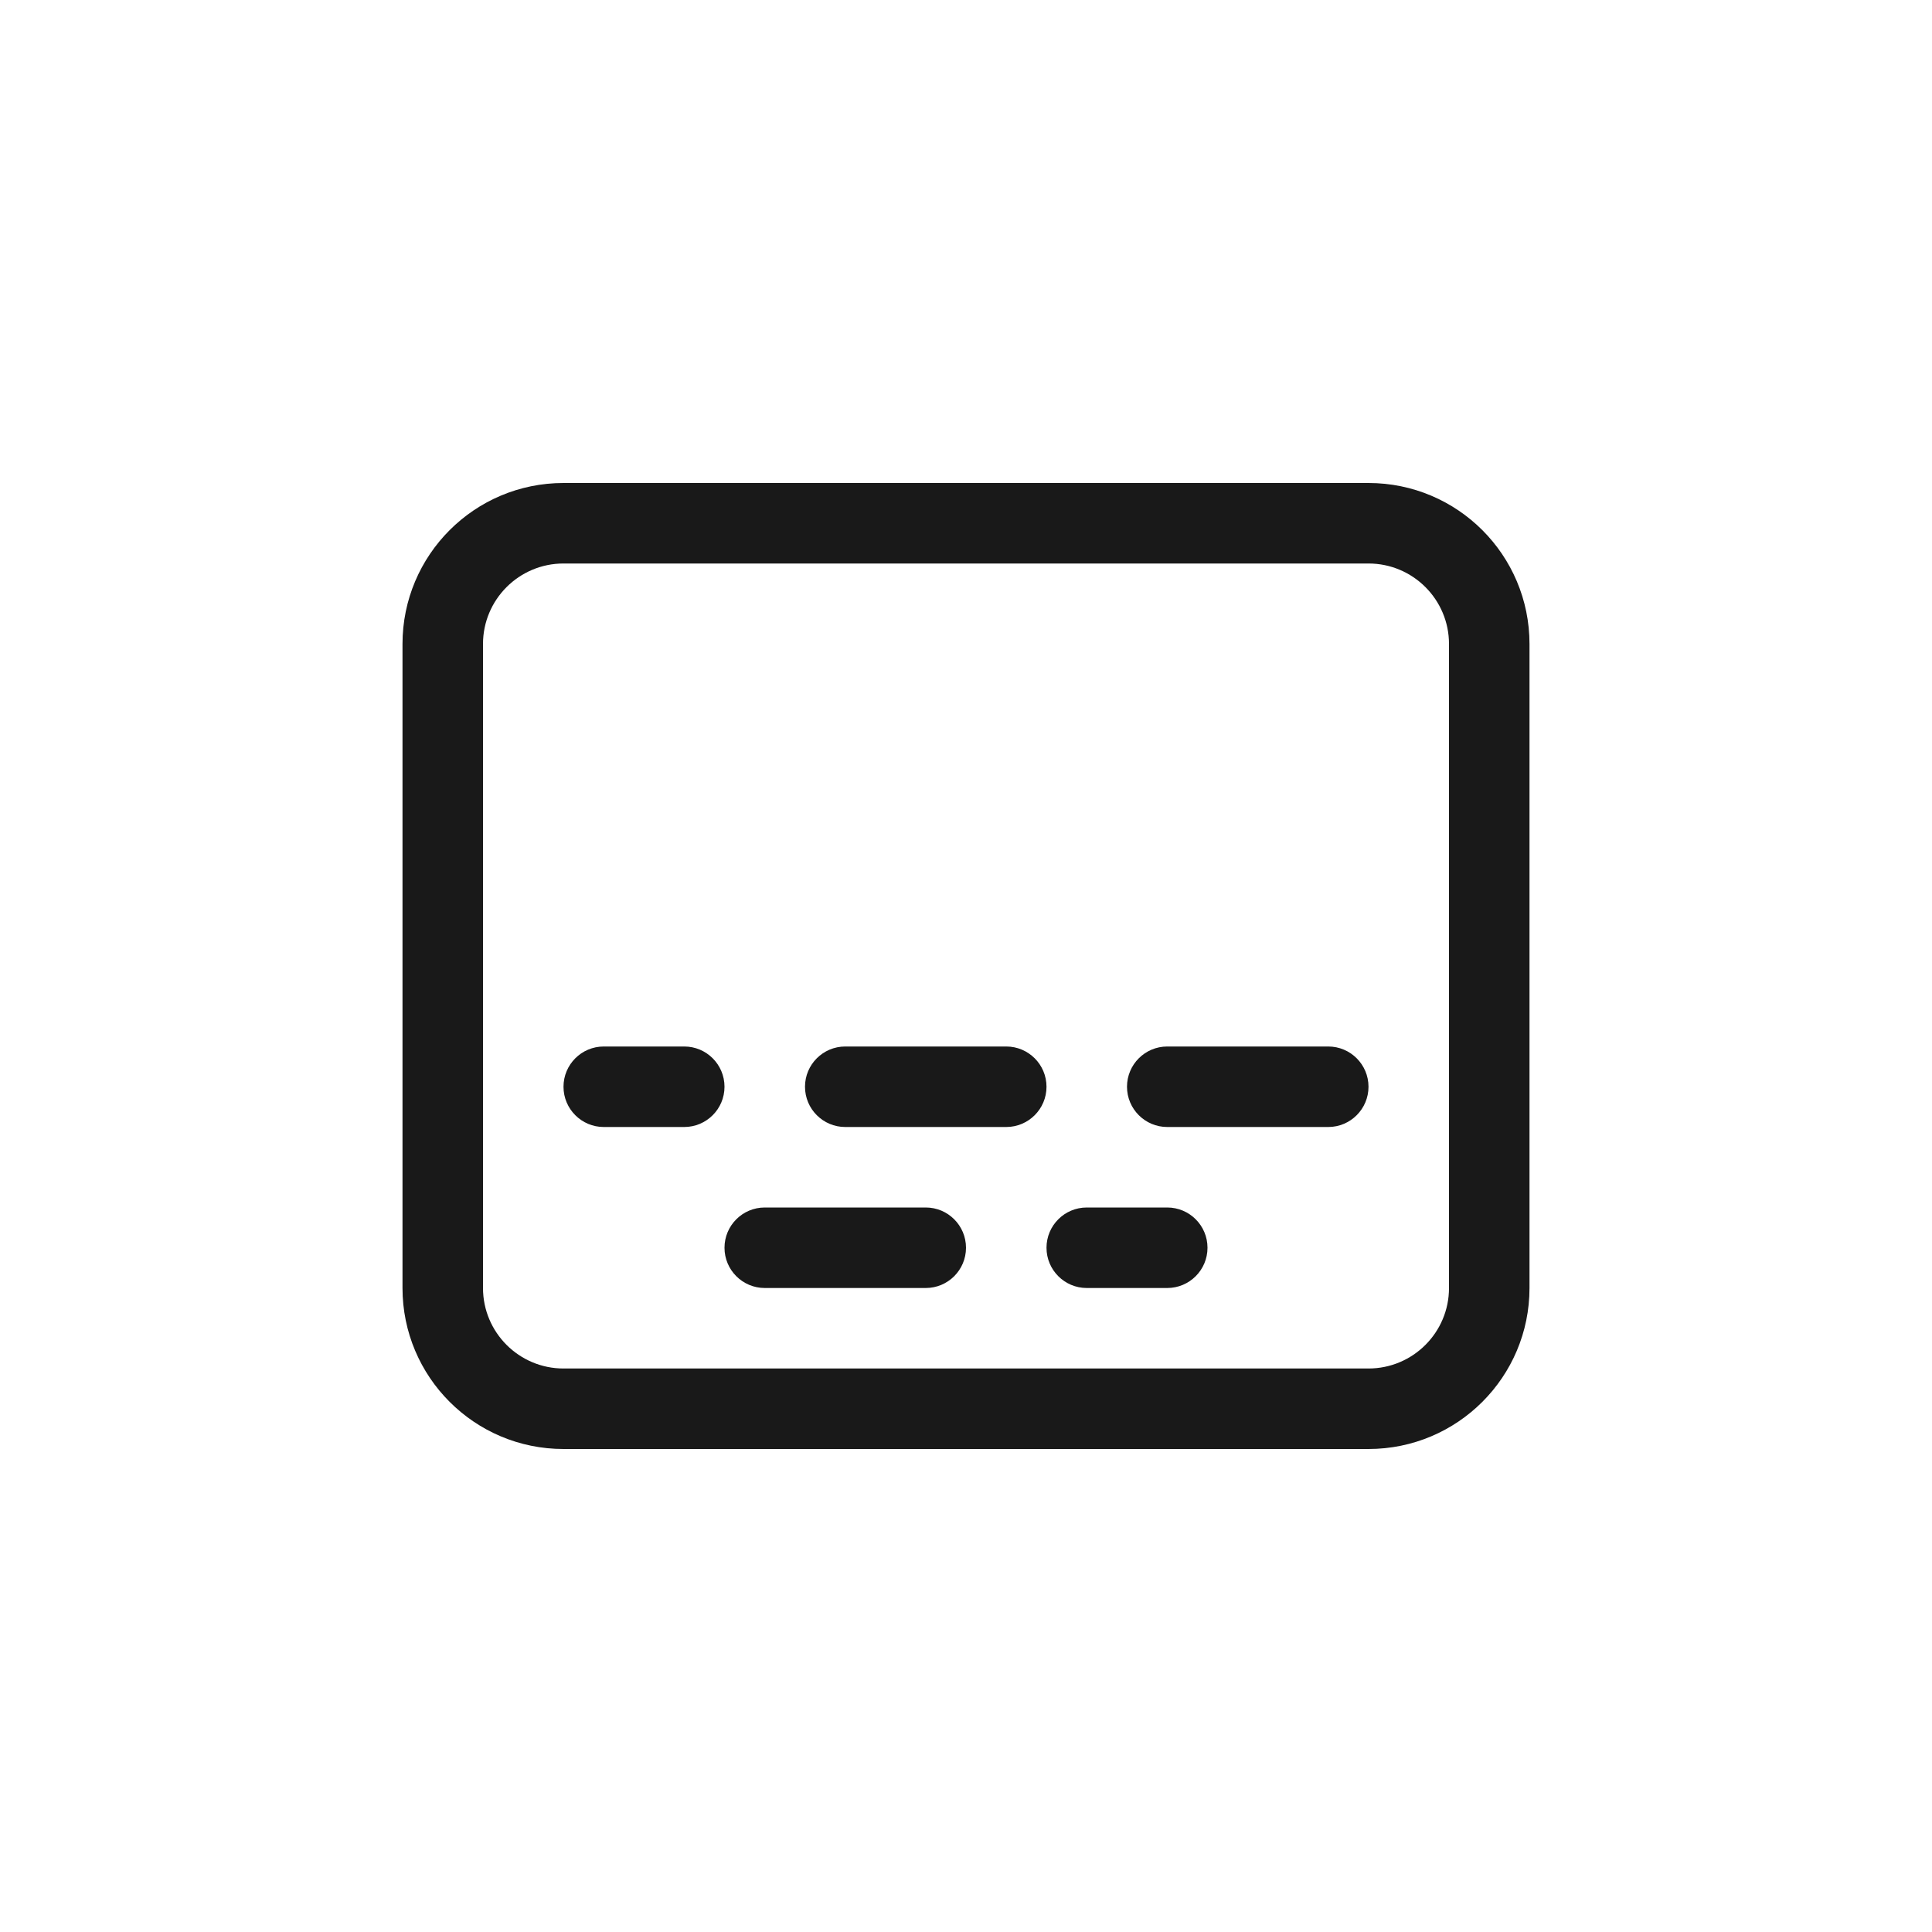 <svg width="24" height="24" viewBox="0 0 24 24" fill="none" xmlns="http://www.w3.org/2000/svg">
<path fill-rule="evenodd" clip-rule="evenodd" d="M7 7H17C17.552 7 18 7.448 18 8V16C18 16.552 17.552 17 17 17H7C6.448 17 6 16.552 6 16V8C6 7.448 6.448 7 7 7ZM5 8C5 6.895 5.895 6 7 6H17C18.105 6 19 6.895 19 8V16C19 17.105 18.105 18 17 18H7C5.895 18 5 17.105 5 16V8ZM9.5 15C9.224 15 9 15.224 9 15.5C9 15.776 9.224 16 9.5 16H11.5C11.776 16 12 15.776 12 15.5C12 15.224 11.776 15 11.5 15H9.5ZM14 13.5C14 13.224 14.224 13 14.5 13H16.5C16.776 13 17 13.224 17 13.5C17 13.776 16.776 14 16.5 14H14.5C14.224 14 14 13.776 14 13.5ZM10.5 13C10.224 13 10 13.224 10 13.5C10 13.776 10.224 14 10.5 14H12.5C12.776 14 13 13.776 13 13.5C13 13.224 12.776 13 12.5 13H10.5ZM13 15.5C13 15.224 13.224 15 13.5 15H14.5C14.776 15 15 15.224 15 15.5C15 15.776 14.776 16 14.5 16H13.5C13.224 16 13 15.776 13 15.5ZM7.5 13C7.224 13 7 13.224 7 13.5C7 13.776 7.224 14 7.5 14H8.5C8.776 14 9 13.776 9 13.5C9 13.224 8.776 13 8.5 13H7.5Z" fill="black" fill-opacity="0.9"/>
</svg>
